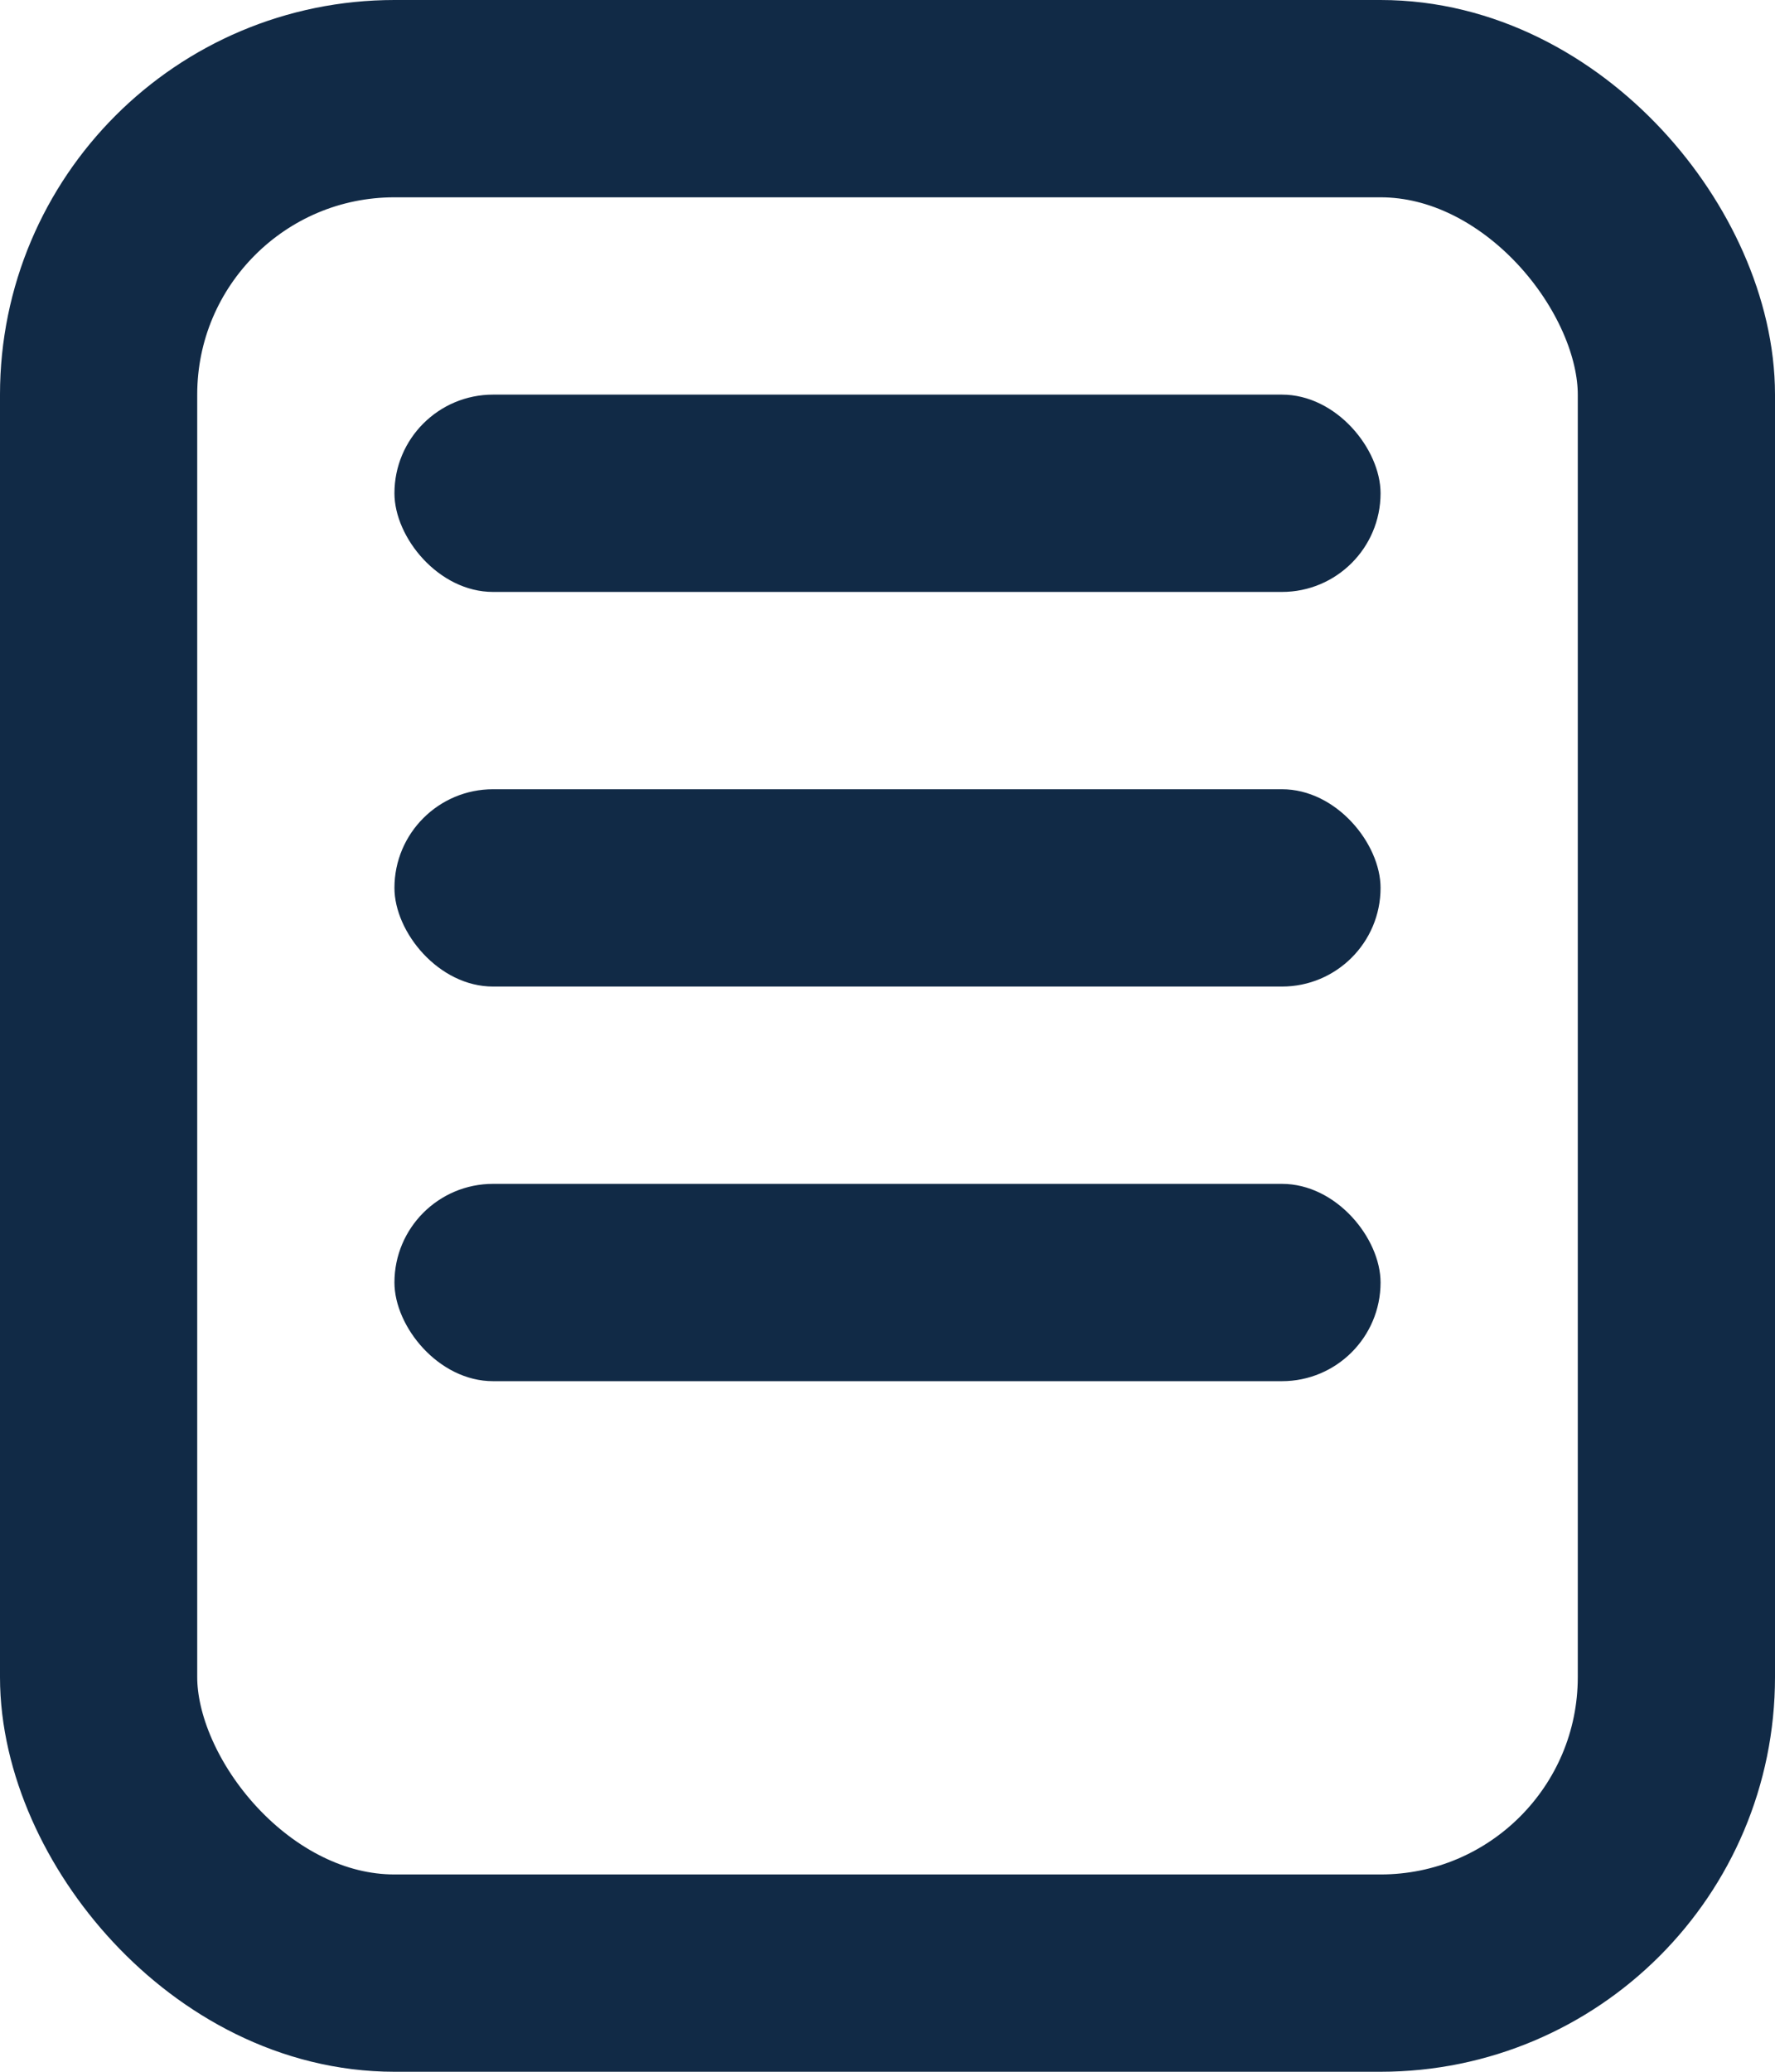 <svg width="18" height="21" viewBox="0 0 18 21" fill="none" xmlns="http://www.w3.org/2000/svg">
    <rect x="1" y="1" width="16" height="19" rx="3" stroke="#112A46" stroke-width="2"/>
    <rect x="4" y="4" width="10" height="2" rx="1" fill="#112A46"/>
    <rect x="4" y="8" width="10" height="2" rx="1" fill="#112A46"/>
    <rect x="4" y="12" width="10" height="2" rx="1" fill="#112A46"/>
</svg>
